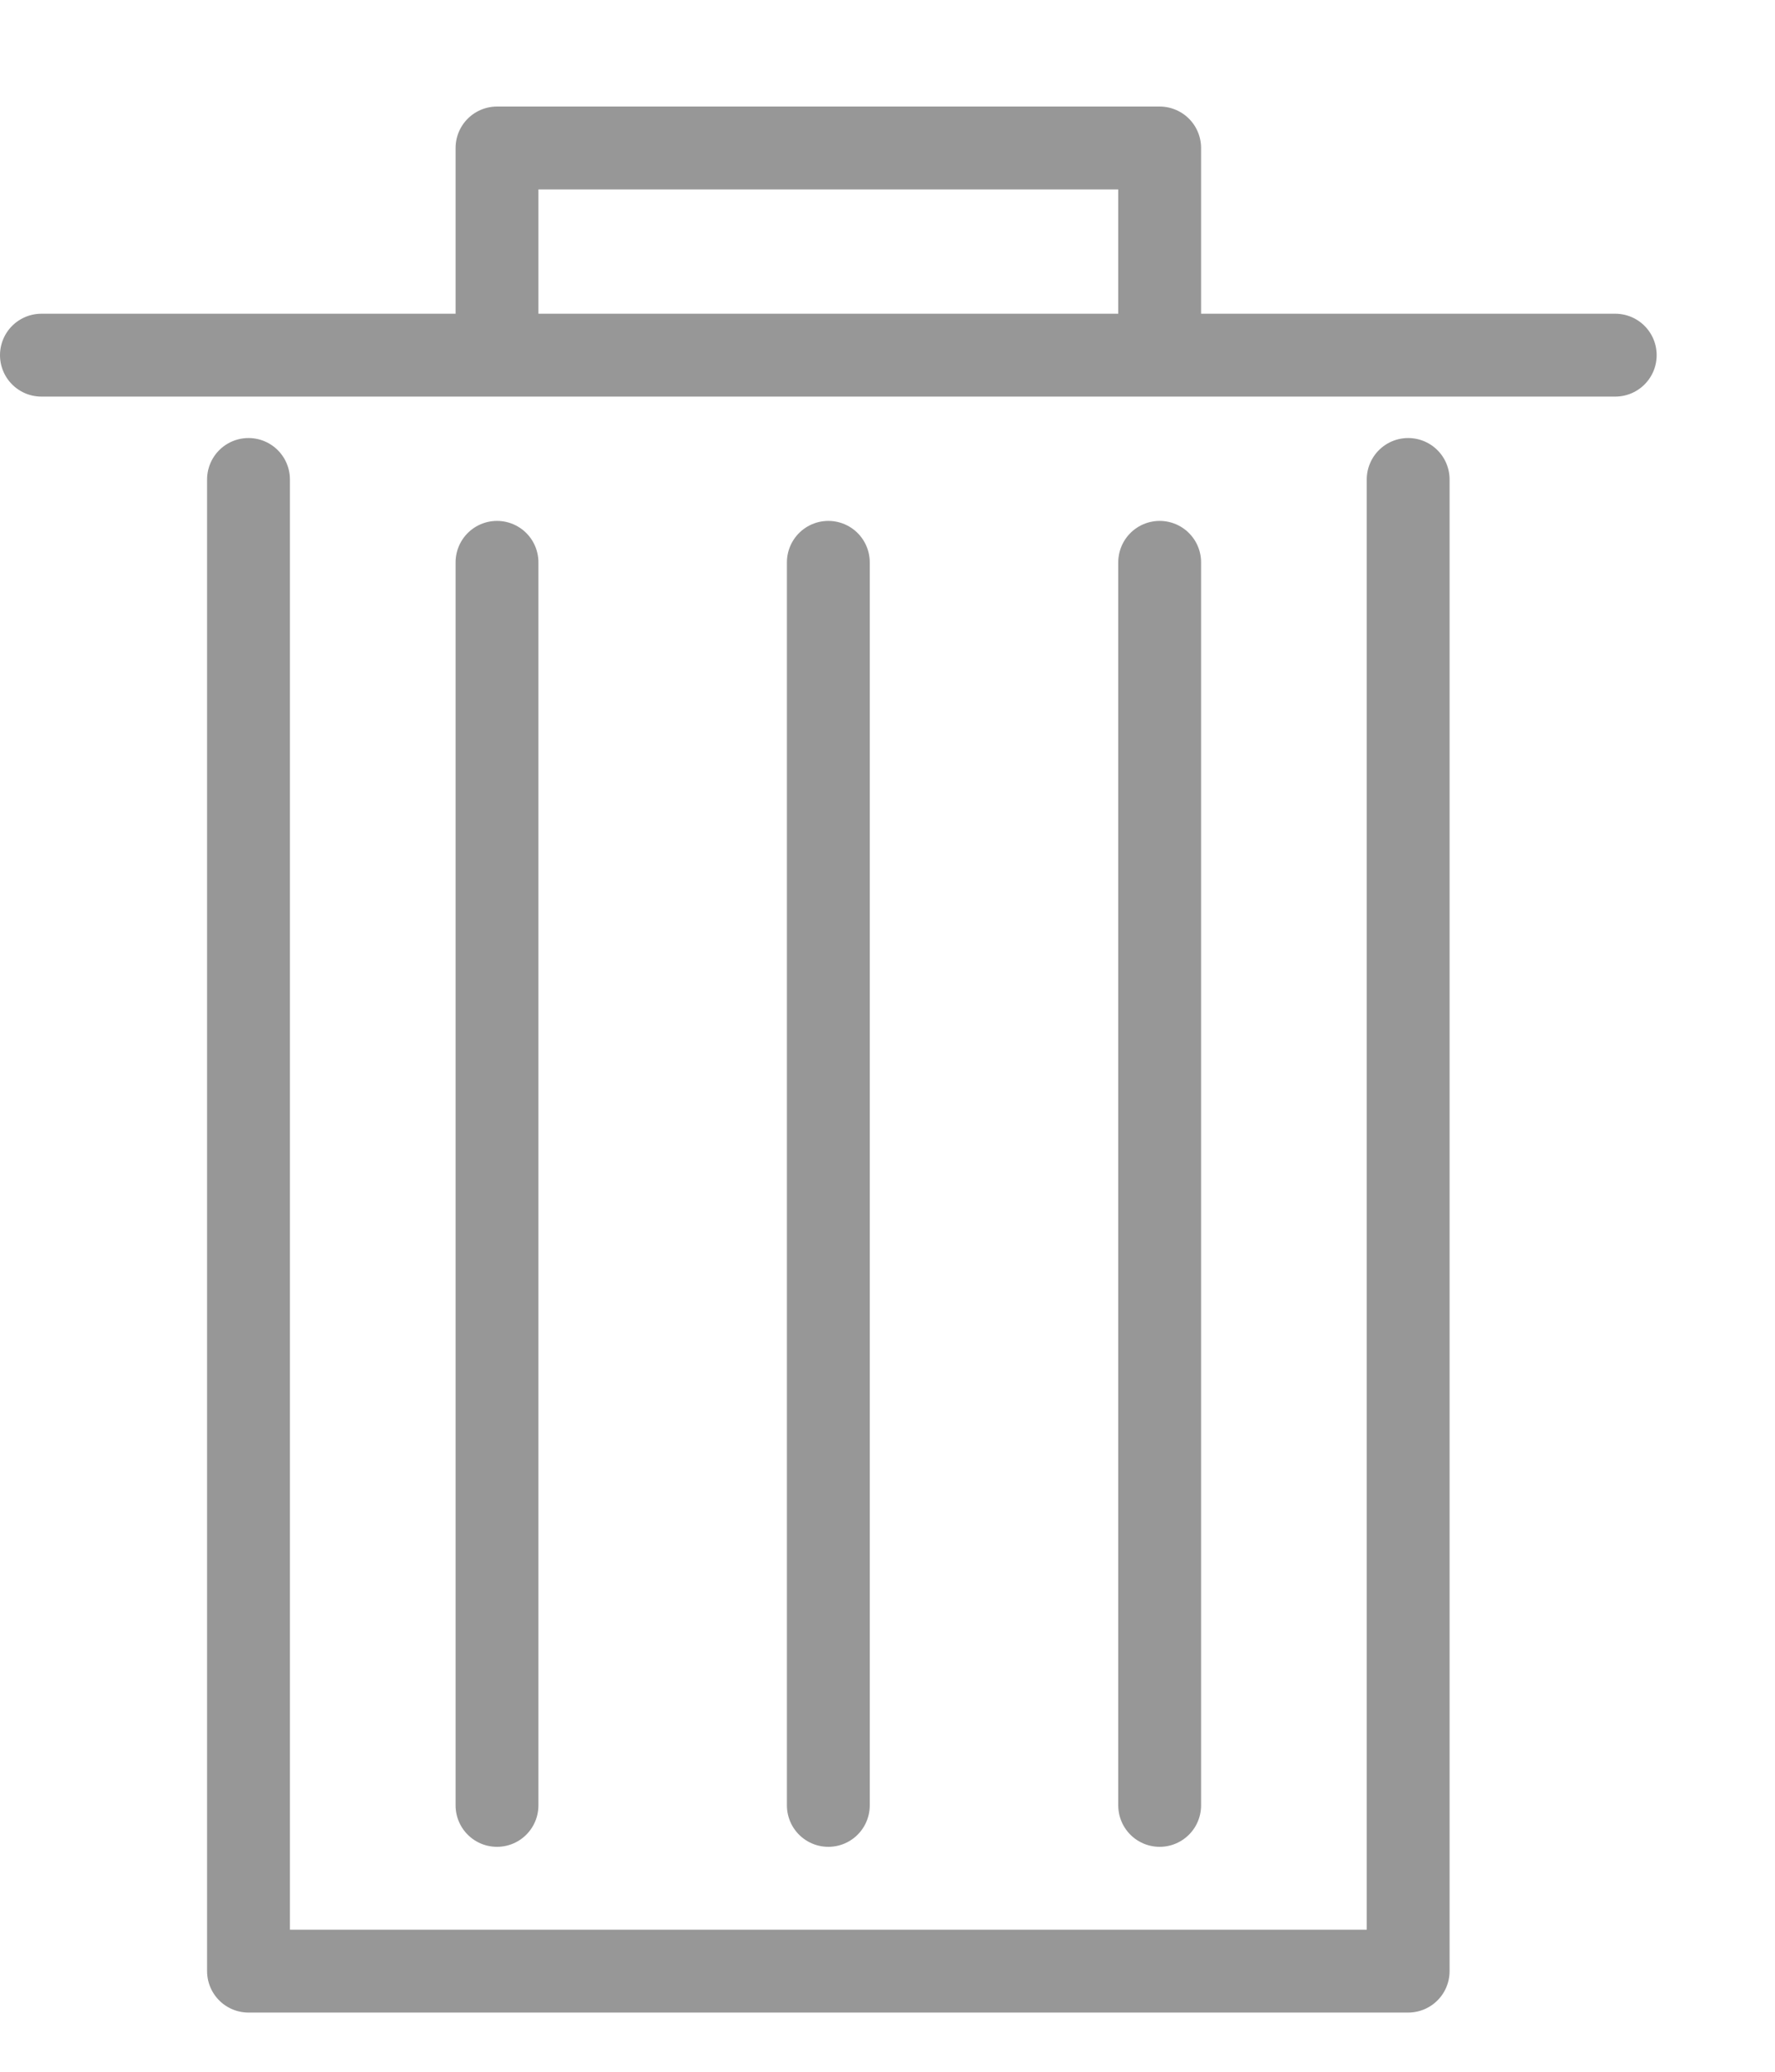 <?xml version="1.0" encoding="UTF-8"?>
<svg width="12px" height="14px" viewBox="0 0 12 14" version="1.1" xmlns="http://www.w3.org/2000/svg" xmlns:xlink="http://www.w3.org/1999/xlink">
    <!-- Generator: Sketch 59.1 (86144) - https://sketch.com -->
    <title>编组 2</title>
    <desc>Created with Sketch.</desc>
    <g id="页面1" stroke="none" stroke-width="1" fill="none" fill-rule="evenodd" stroke-linecap="round" stroke-linejoin="round">
        <g id="收货地址（列表）" transform="translate(-322, -126)" stroke="#979797" stroke-width="0.56">
            <g id="单个收货地址" transform="translate(0, 68)">
                <g id="编组-2" transform="translate(322, 59)">
                    <polyline id="路径-24" points="3.36 1.12 3.36 0 7.84 0 7.84 1.12"></polyline>
                    <polyline id="路径-25" points="1.68 2.24 1.68 12.32 9.52 12.32 9.52 2.24"></polyline>
                    <line x1="7.84" y1="11.2" x2="7.84" y2="2.8" id="路径-26"></line>
                    <line x1="0.28" y1="1.4" x2="10.92" y2="1.4" id="路径-23"></line>
                    <line x1="3.36" y1="11.2" x2="3.36" y2="2.8" id="路径-26"></line>
                    <line x1="5.6" y1="11.2" x2="5.6" y2="2.8" id="路径-26"></line>
                </g>
            </g>
        </g>
    </g>
</svg>